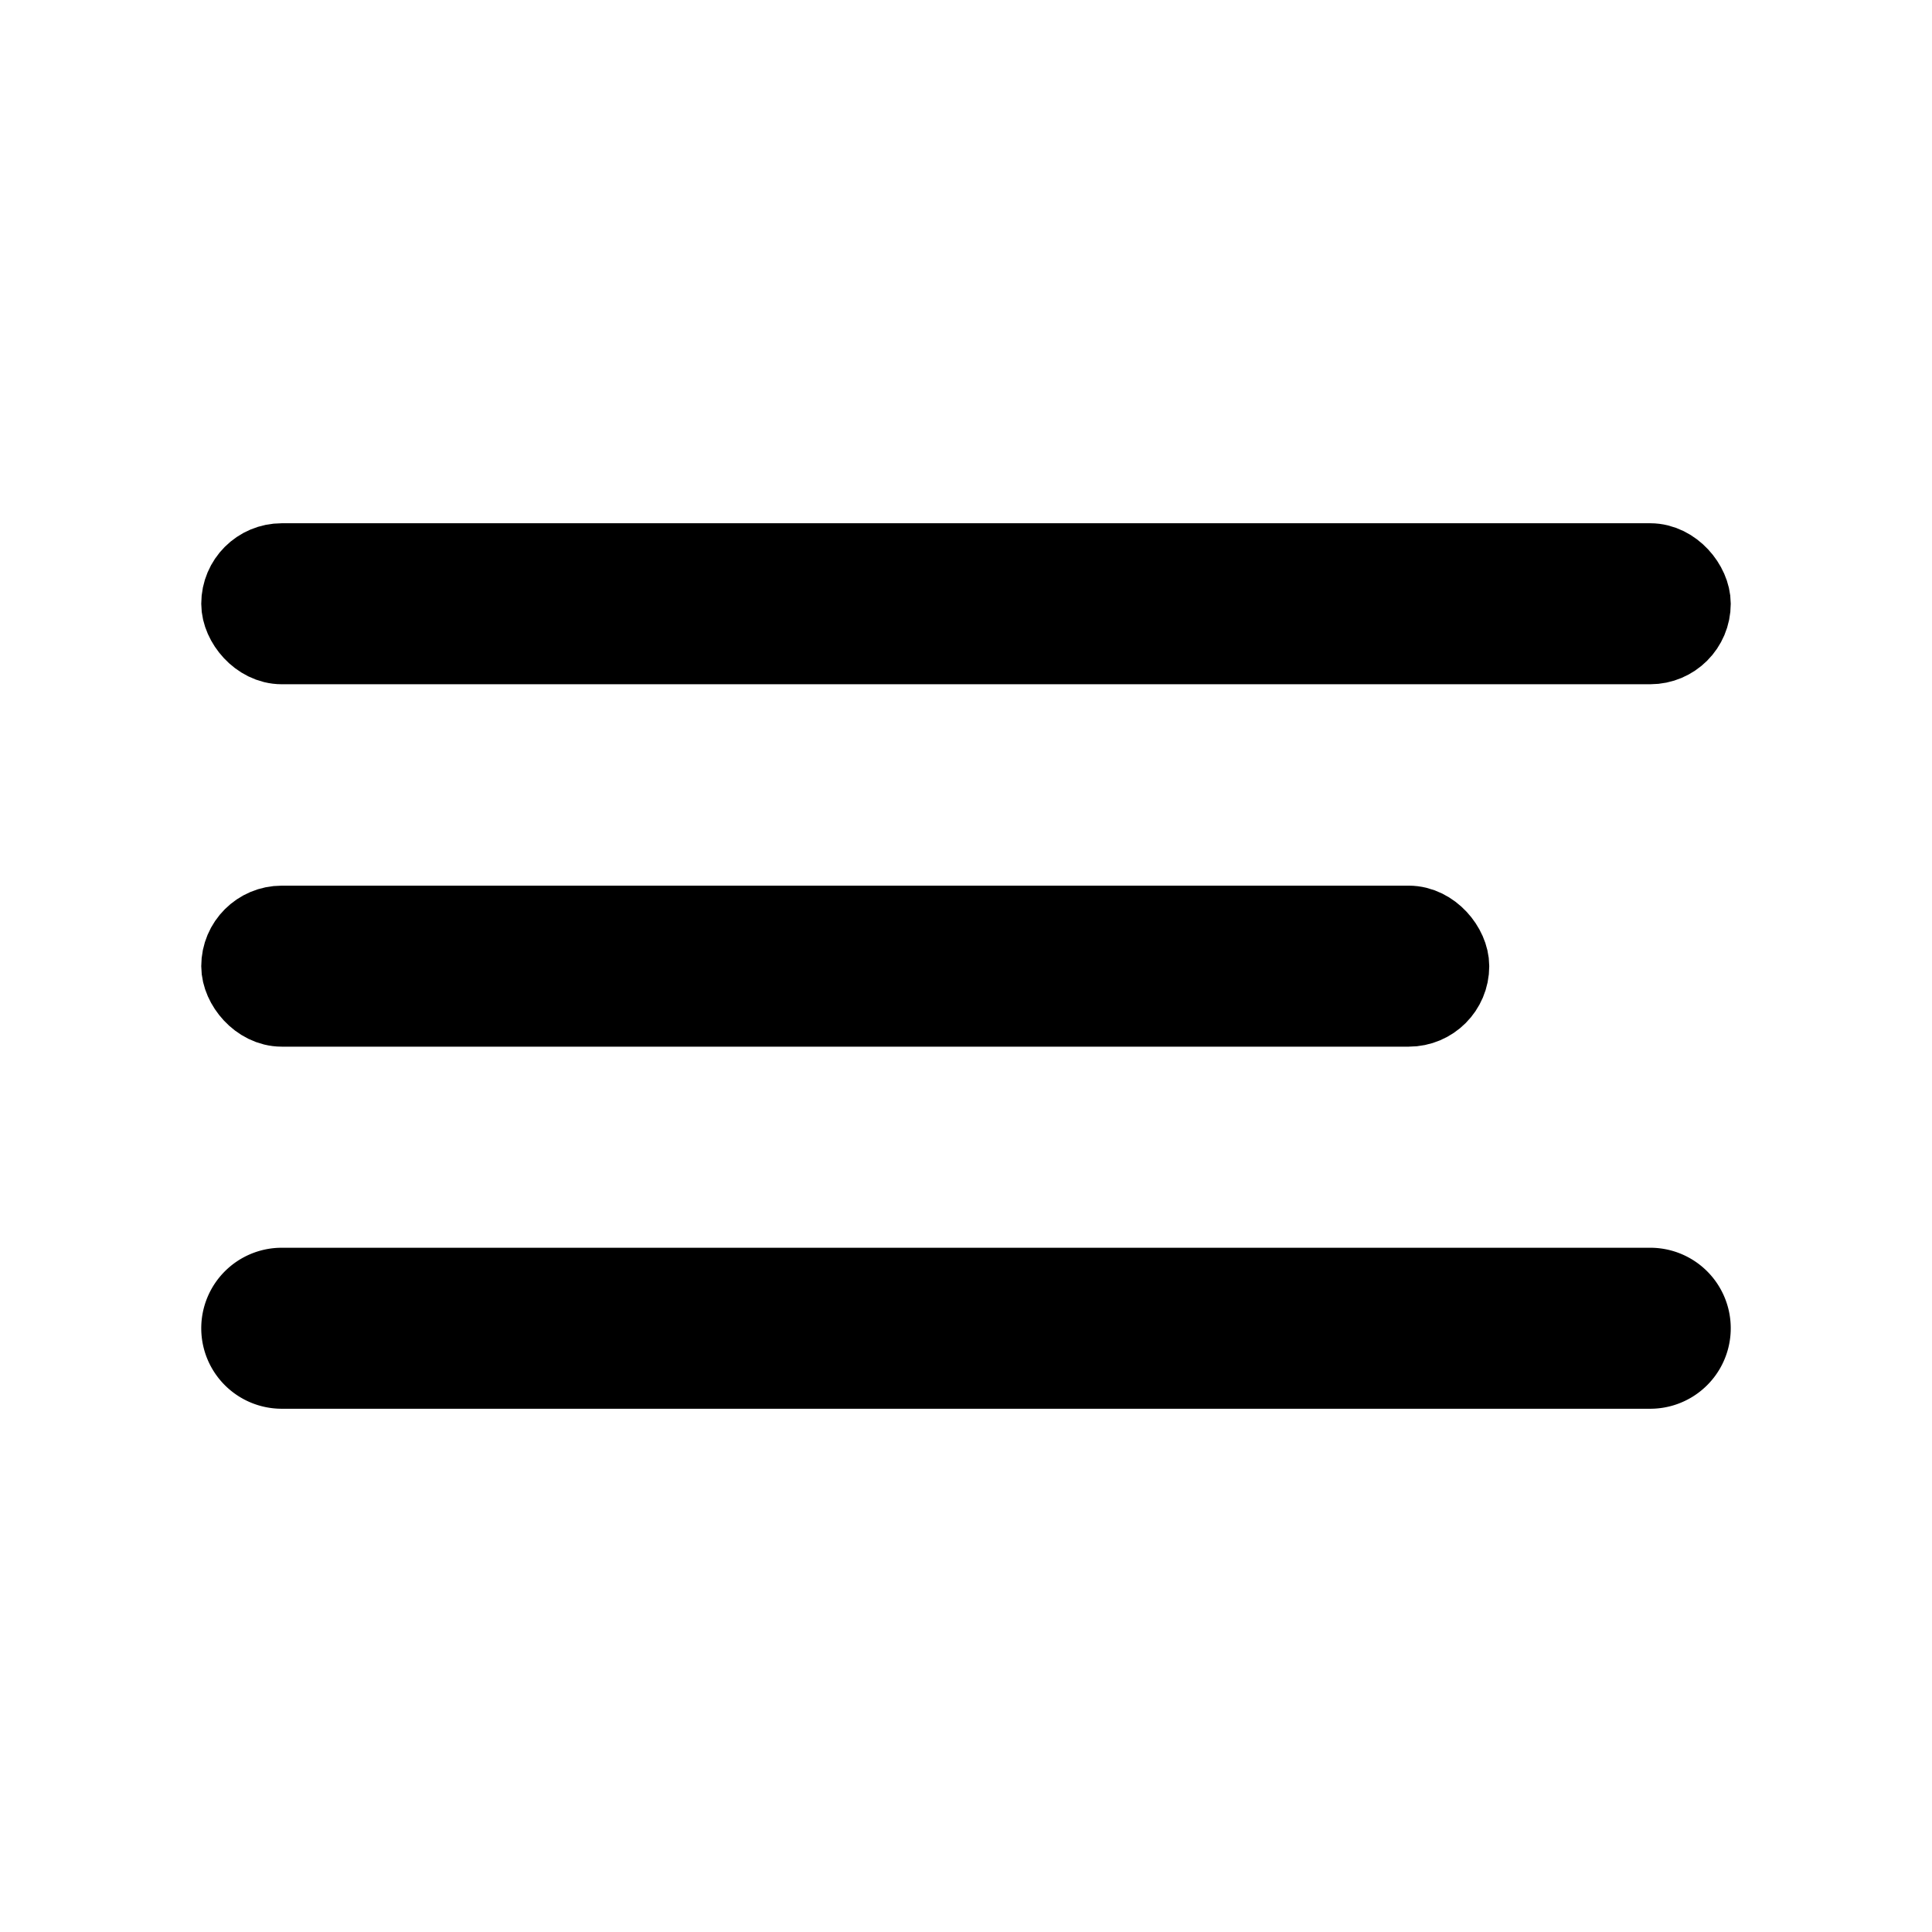 <svg xmlns="http://www.w3.org/2000/svg" fill="none" viewBox="0 0 24 24" stroke="currentColor">
  <rect width="18" height="1" x="3" y="7" fill="#000" rx=".5"/>
  <rect width="15" height="1" x="3" y="11.502" fill="#000" rx=".5"/>
  <path fill="#000" d="M3 16.5a.5.5 0 01.5-.5h17a.5.5 0 010 1h-17a.5.5 0 01-.5-.5z"/>
</svg>
